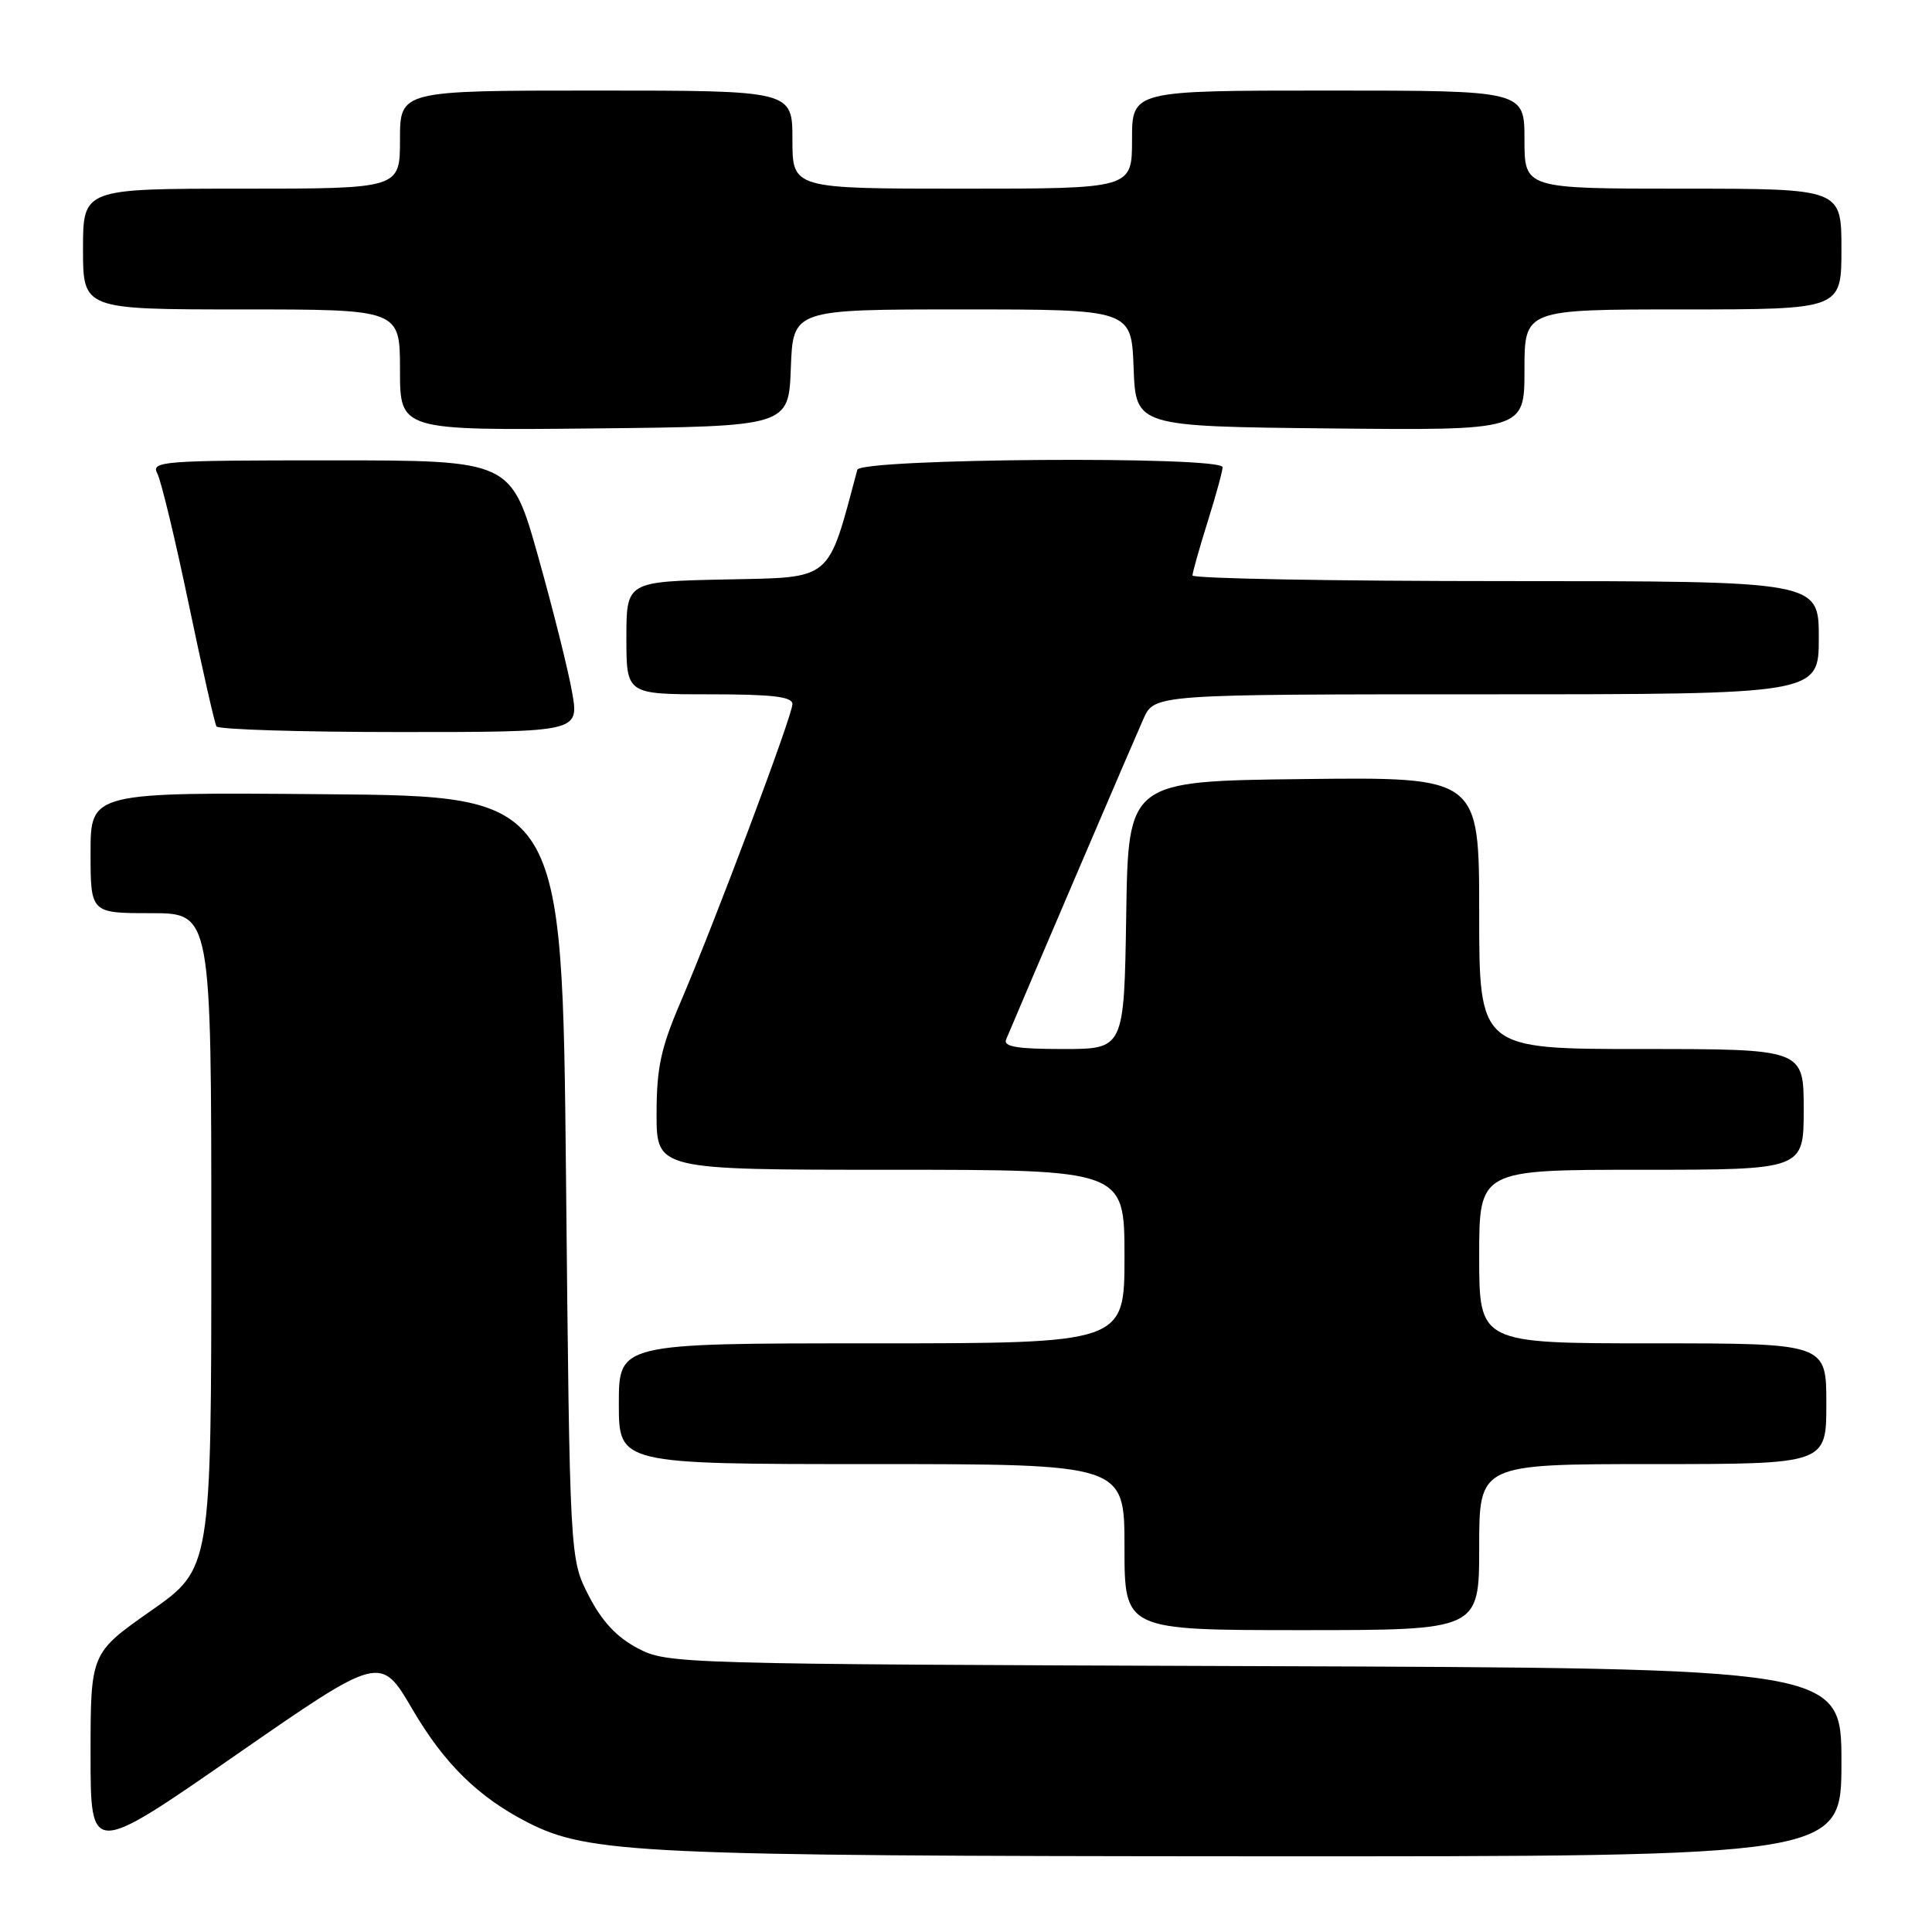 <?xml version="1.0" encoding="UTF-8" standalone="no"?>
<!DOCTYPE svg PUBLIC "-//W3C//DTD SVG 1.1//EN" "http://www.w3.org/Graphics/SVG/1.1/DTD/svg11.dtd" >
<svg xmlns="http://www.w3.org/2000/svg" xmlns:xlink="http://www.w3.org/1999/xlink" version="1.1" viewBox="0 0 256 256">
 <g >
 <path fill="currentColor"
d=" M 54.66 226.51 C 58.88 233.72 63.38 238.13 69.92 241.48 C 78.00 245.61 84.81 245.93 166.25 245.97 C 244.00 246.00 244.00 246.00 244.00 233.52 C 244.00 221.04 244.00 221.04 166.25 220.77 C 89.56 220.50 88.45 220.47 84.51 218.41 C 81.72 216.94 79.77 214.86 78.01 211.44 C 75.50 206.56 75.50 206.56 75.00 156.03 C 74.50 105.50 74.50 105.50 43.25 105.24 C 12.00 104.97 12.00 104.97 12.00 112.99 C 12.00 121.00 12.00 121.00 20.00 121.00 C 28.00 121.00 28.00 121.00 28.00 164.42 C 28.00 207.83 28.00 207.83 20.00 213.44 C 12.00 219.05 12.00 219.05 12.00 232.48 C 12.00 245.91 12.00 245.91 31.21 232.58 C 50.42 219.26 50.42 219.26 54.66 226.51 Z  M 196.00 205.00 C 196.00 194.00 196.00 194.00 219.00 194.00 C 242.00 194.00 242.00 194.00 242.00 186.00 C 242.00 178.00 242.00 178.00 219.00 178.00 C 196.00 178.00 196.00 178.00 196.00 166.50 C 196.00 155.00 196.00 155.00 217.50 155.00 C 239.00 155.00 239.00 155.00 239.00 147.00 C 239.00 139.00 239.00 139.00 217.50 139.00 C 196.00 139.00 196.00 139.00 196.00 120.98 C 196.00 102.96 196.00 102.96 172.75 103.23 C 149.50 103.50 149.50 103.50 149.23 121.25 C 148.95 139.00 148.95 139.00 140.87 139.00 C 134.79 139.00 132.92 138.69 133.31 137.75 C 135.78 131.86 150.37 97.79 151.51 95.25 C 152.97 92.00 152.97 92.00 196.98 92.00 C 241.00 92.00 241.00 92.00 241.00 84.50 C 241.00 77.00 241.00 77.00 199.50 77.00 C 176.68 77.00 158.01 76.66 158.01 76.25 C 158.02 75.84 158.92 72.65 160.01 69.16 C 161.11 65.67 162.00 62.41 162.00 61.91 C 162.00 60.40 114.01 60.74 113.60 62.25 C 109.60 77.19 110.45 76.48 96.19 76.78 C 83.00 77.06 83.00 77.06 83.00 84.53 C 83.00 92.00 83.00 92.00 94.00 92.00 C 102.37 92.00 105.00 92.31 105.00 93.30 C 105.00 94.82 94.76 122.09 90.15 132.85 C 87.56 138.89 87.00 141.53 87.00 147.60 C 87.00 155.00 87.00 155.00 118.00 155.00 C 149.00 155.00 149.00 155.00 149.00 166.50 C 149.00 178.00 149.00 178.00 115.50 178.00 C 82.00 178.00 82.00 178.00 82.00 186.00 C 82.00 194.00 82.00 194.00 115.50 194.00 C 149.00 194.00 149.00 194.00 149.00 205.00 C 149.00 216.00 149.00 216.00 172.50 216.00 C 196.00 216.00 196.00 216.00 196.00 205.00 Z  M 75.81 91.75 C 75.31 88.86 73.28 80.76 71.31 73.75 C 67.72 61.00 67.72 61.00 43.83 61.00 C 21.39 61.00 19.99 61.11 20.85 62.75 C 21.35 63.71 23.22 71.47 25.00 80.00 C 26.78 88.53 28.44 95.84 28.68 96.25 C 28.92 96.66 39.83 97.00 52.92 97.00 C 76.73 97.00 76.73 97.00 75.81 91.75 Z  M 104.79 48.75 C 105.08 41.00 105.08 41.00 127.50 41.00 C 149.92 41.00 149.92 41.00 150.21 48.75 C 150.50 56.50 150.50 56.50 176.25 56.77 C 202.00 57.03 202.00 57.03 202.00 49.02 C 202.00 41.00 202.00 41.00 223.00 41.00 C 244.00 41.00 244.00 41.00 244.00 33.00 C 244.00 25.00 244.00 25.00 223.00 25.00 C 202.00 25.00 202.00 25.00 202.00 18.50 C 202.00 12.00 202.00 12.00 176.00 12.00 C 150.00 12.00 150.00 12.00 150.00 18.50 C 150.00 25.00 150.00 25.00 127.50 25.00 C 105.00 25.00 105.00 25.00 105.00 18.50 C 105.00 12.00 105.00 12.00 79.00 12.00 C 53.00 12.00 53.00 12.00 53.00 18.50 C 53.00 25.00 53.00 25.00 32.00 25.00 C 11.00 25.00 11.00 25.00 11.00 33.00 C 11.00 41.00 11.00 41.00 32.00 41.00 C 53.00 41.00 53.00 41.00 53.00 49.02 C 53.00 57.03 53.00 57.03 78.75 56.77 C 104.50 56.50 104.50 56.50 104.79 48.75 Z "/>
</g>
</svg>